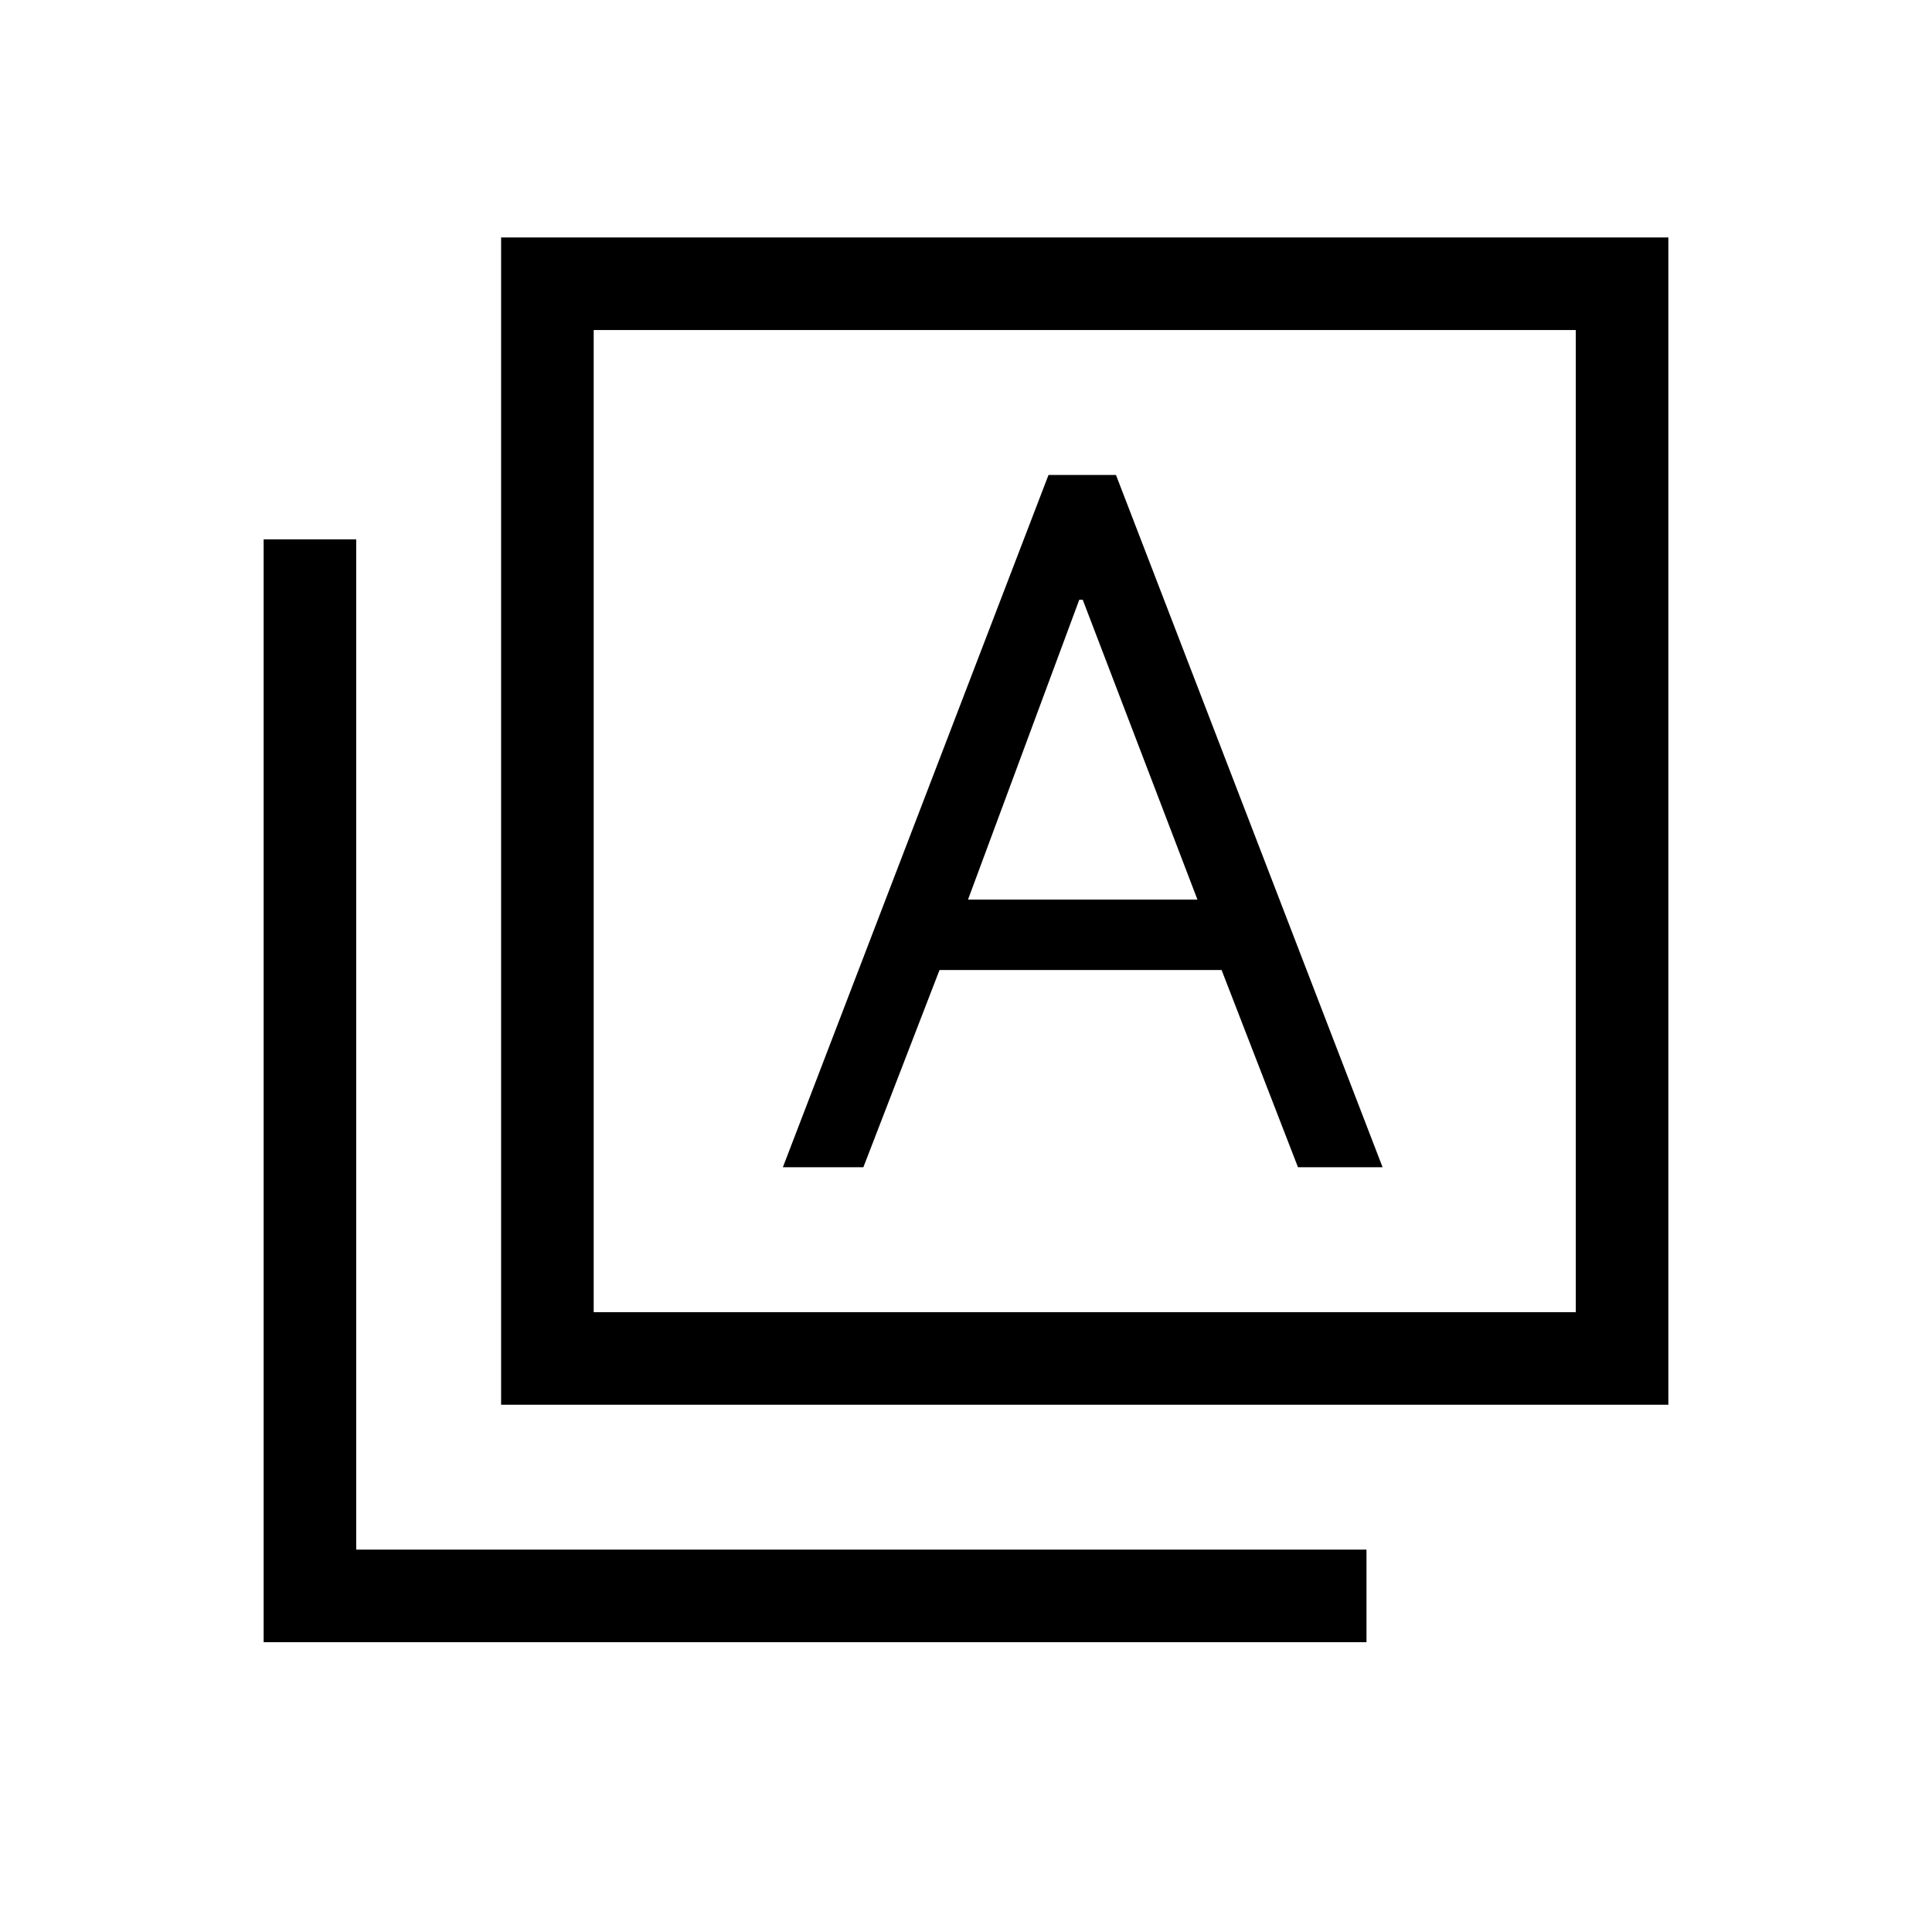 <svg xmlns="http://www.w3.org/2000/svg" height="20" viewBox="0 -960 960 960" width="20"><path d="M389-380h40l37.84-98H607l37.96 98H687L554.52-724H521L389-380Zm92-133 55.29-149H538l57 149H481ZM249-262v-580h580v580H249Zm46-46h488v-488H295v488ZM131-144v-548h46v502h502v46H131Zm164-652v488-488Z"/></svg>